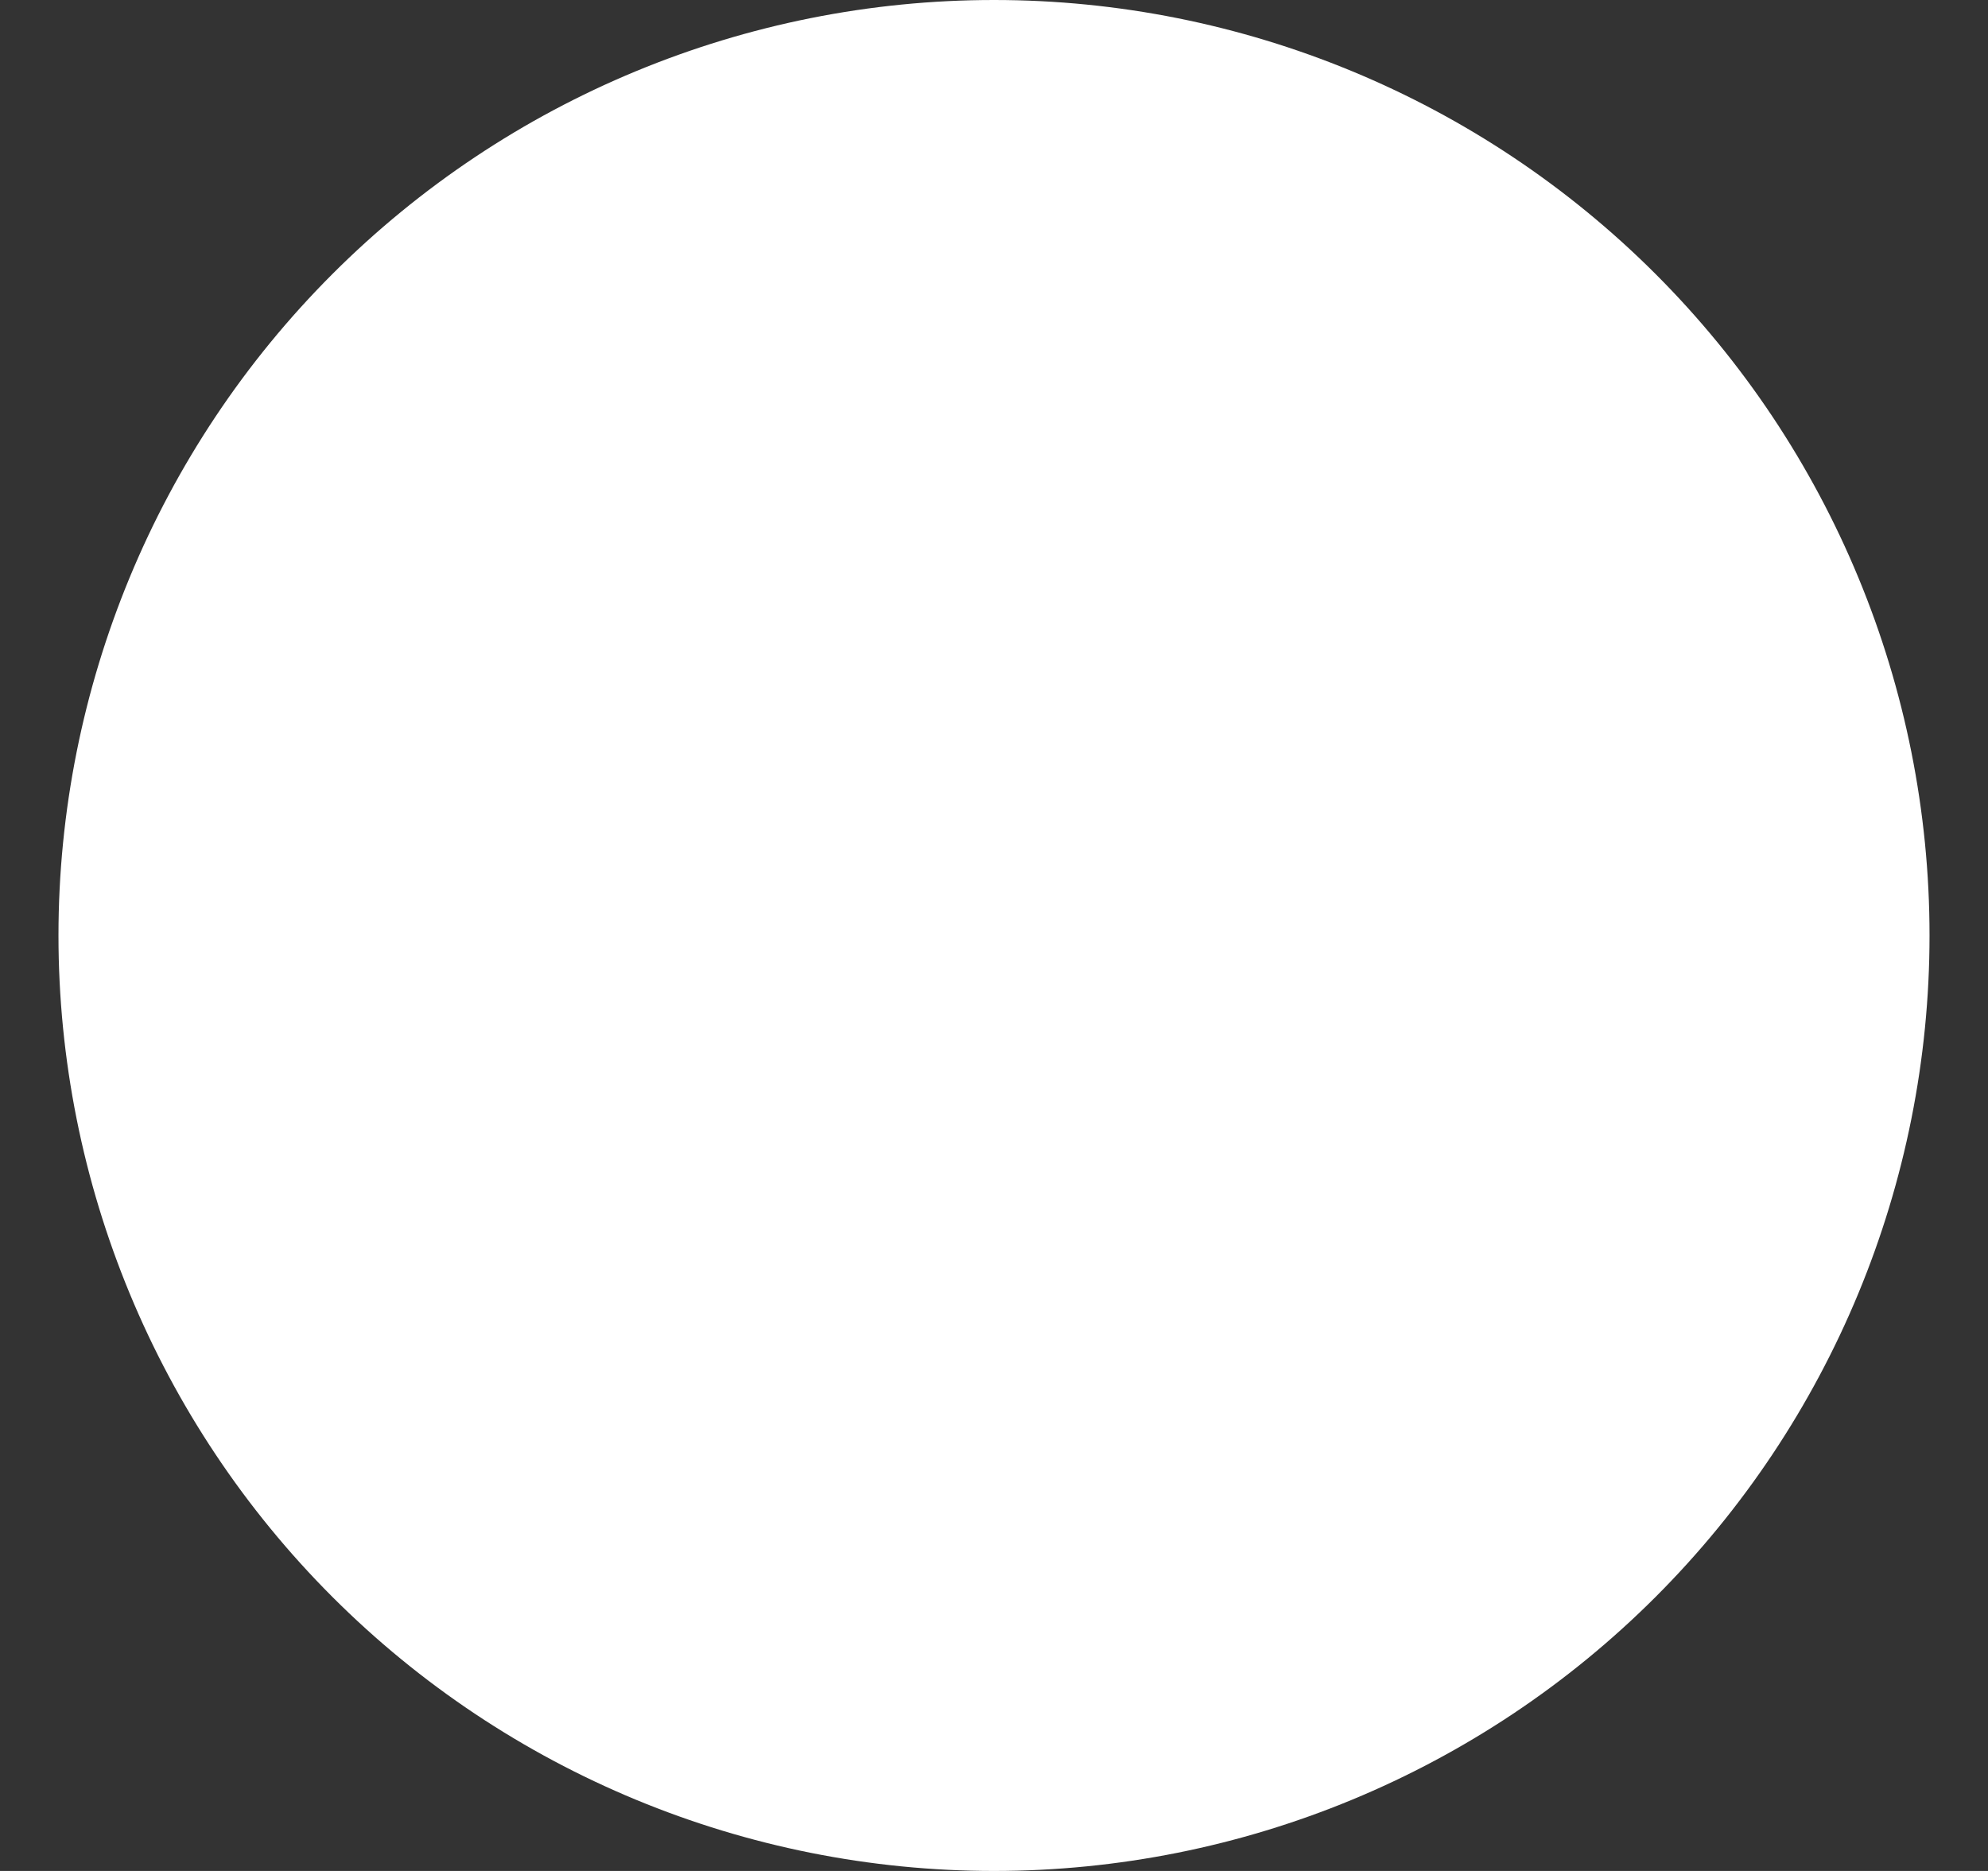 <svg width="17" height="16" viewBox="0 0 17 16" fill="none" xmlns="http://www.w3.org/2000/svg">
<rect x="0" y="0" width="17" height="16" fill="#333333" stroke="none"/>
<path fillRule="evenodd" clipRule="evenodd" d="M8.5 16C10.622 16 12.657 15.157 14.157 13.657C15.657 12.157 16.5 10.122 16.5 8C16.5 5.878 15.657 3.843 14.157 2.343C12.657 0.843 10.622 0 8.5 0C6.378 0 4.343 0.843 2.843 2.343C1.343 3.843 0.5 5.878 0.5 8C0.5 10.122 1.343 12.157 2.843 13.657C4.343 15.157 6.378 16 8.5 16ZM12.207 7.293L9.207 4.293C9.018 4.111 8.766 4.01 8.504 4.012C8.241 4.015 7.991 4.12 7.805 4.305C7.62 4.491 7.515 4.741 7.512 5.004C7.51 5.266 7.611 5.518 7.793 5.707L9.086 7H5.5C5.235 7 4.98 7.105 4.793 7.293C4.605 7.48 4.5 7.735 4.5 8C4.5 8.265 4.605 8.52 4.793 8.707C4.98 8.895 5.235 9 5.5 9H9.086L7.793 10.293C7.697 10.385 7.621 10.496 7.569 10.618C7.516 10.74 7.489 10.871 7.488 11.004C7.487 11.136 7.512 11.268 7.562 11.391C7.612 11.514 7.687 11.626 7.781 11.719C7.875 11.813 7.986 11.887 8.109 11.938C8.232 11.988 8.364 12.013 8.496 12.012C8.629 12.011 8.76 11.983 8.882 11.931C9.004 11.879 9.115 11.803 9.207 11.707L12.207 8.707C12.395 8.519 12.5 8.265 12.5 8C12.5 7.735 12.395 7.481 12.207 7.293Z" fill="white"/>
</svg>
